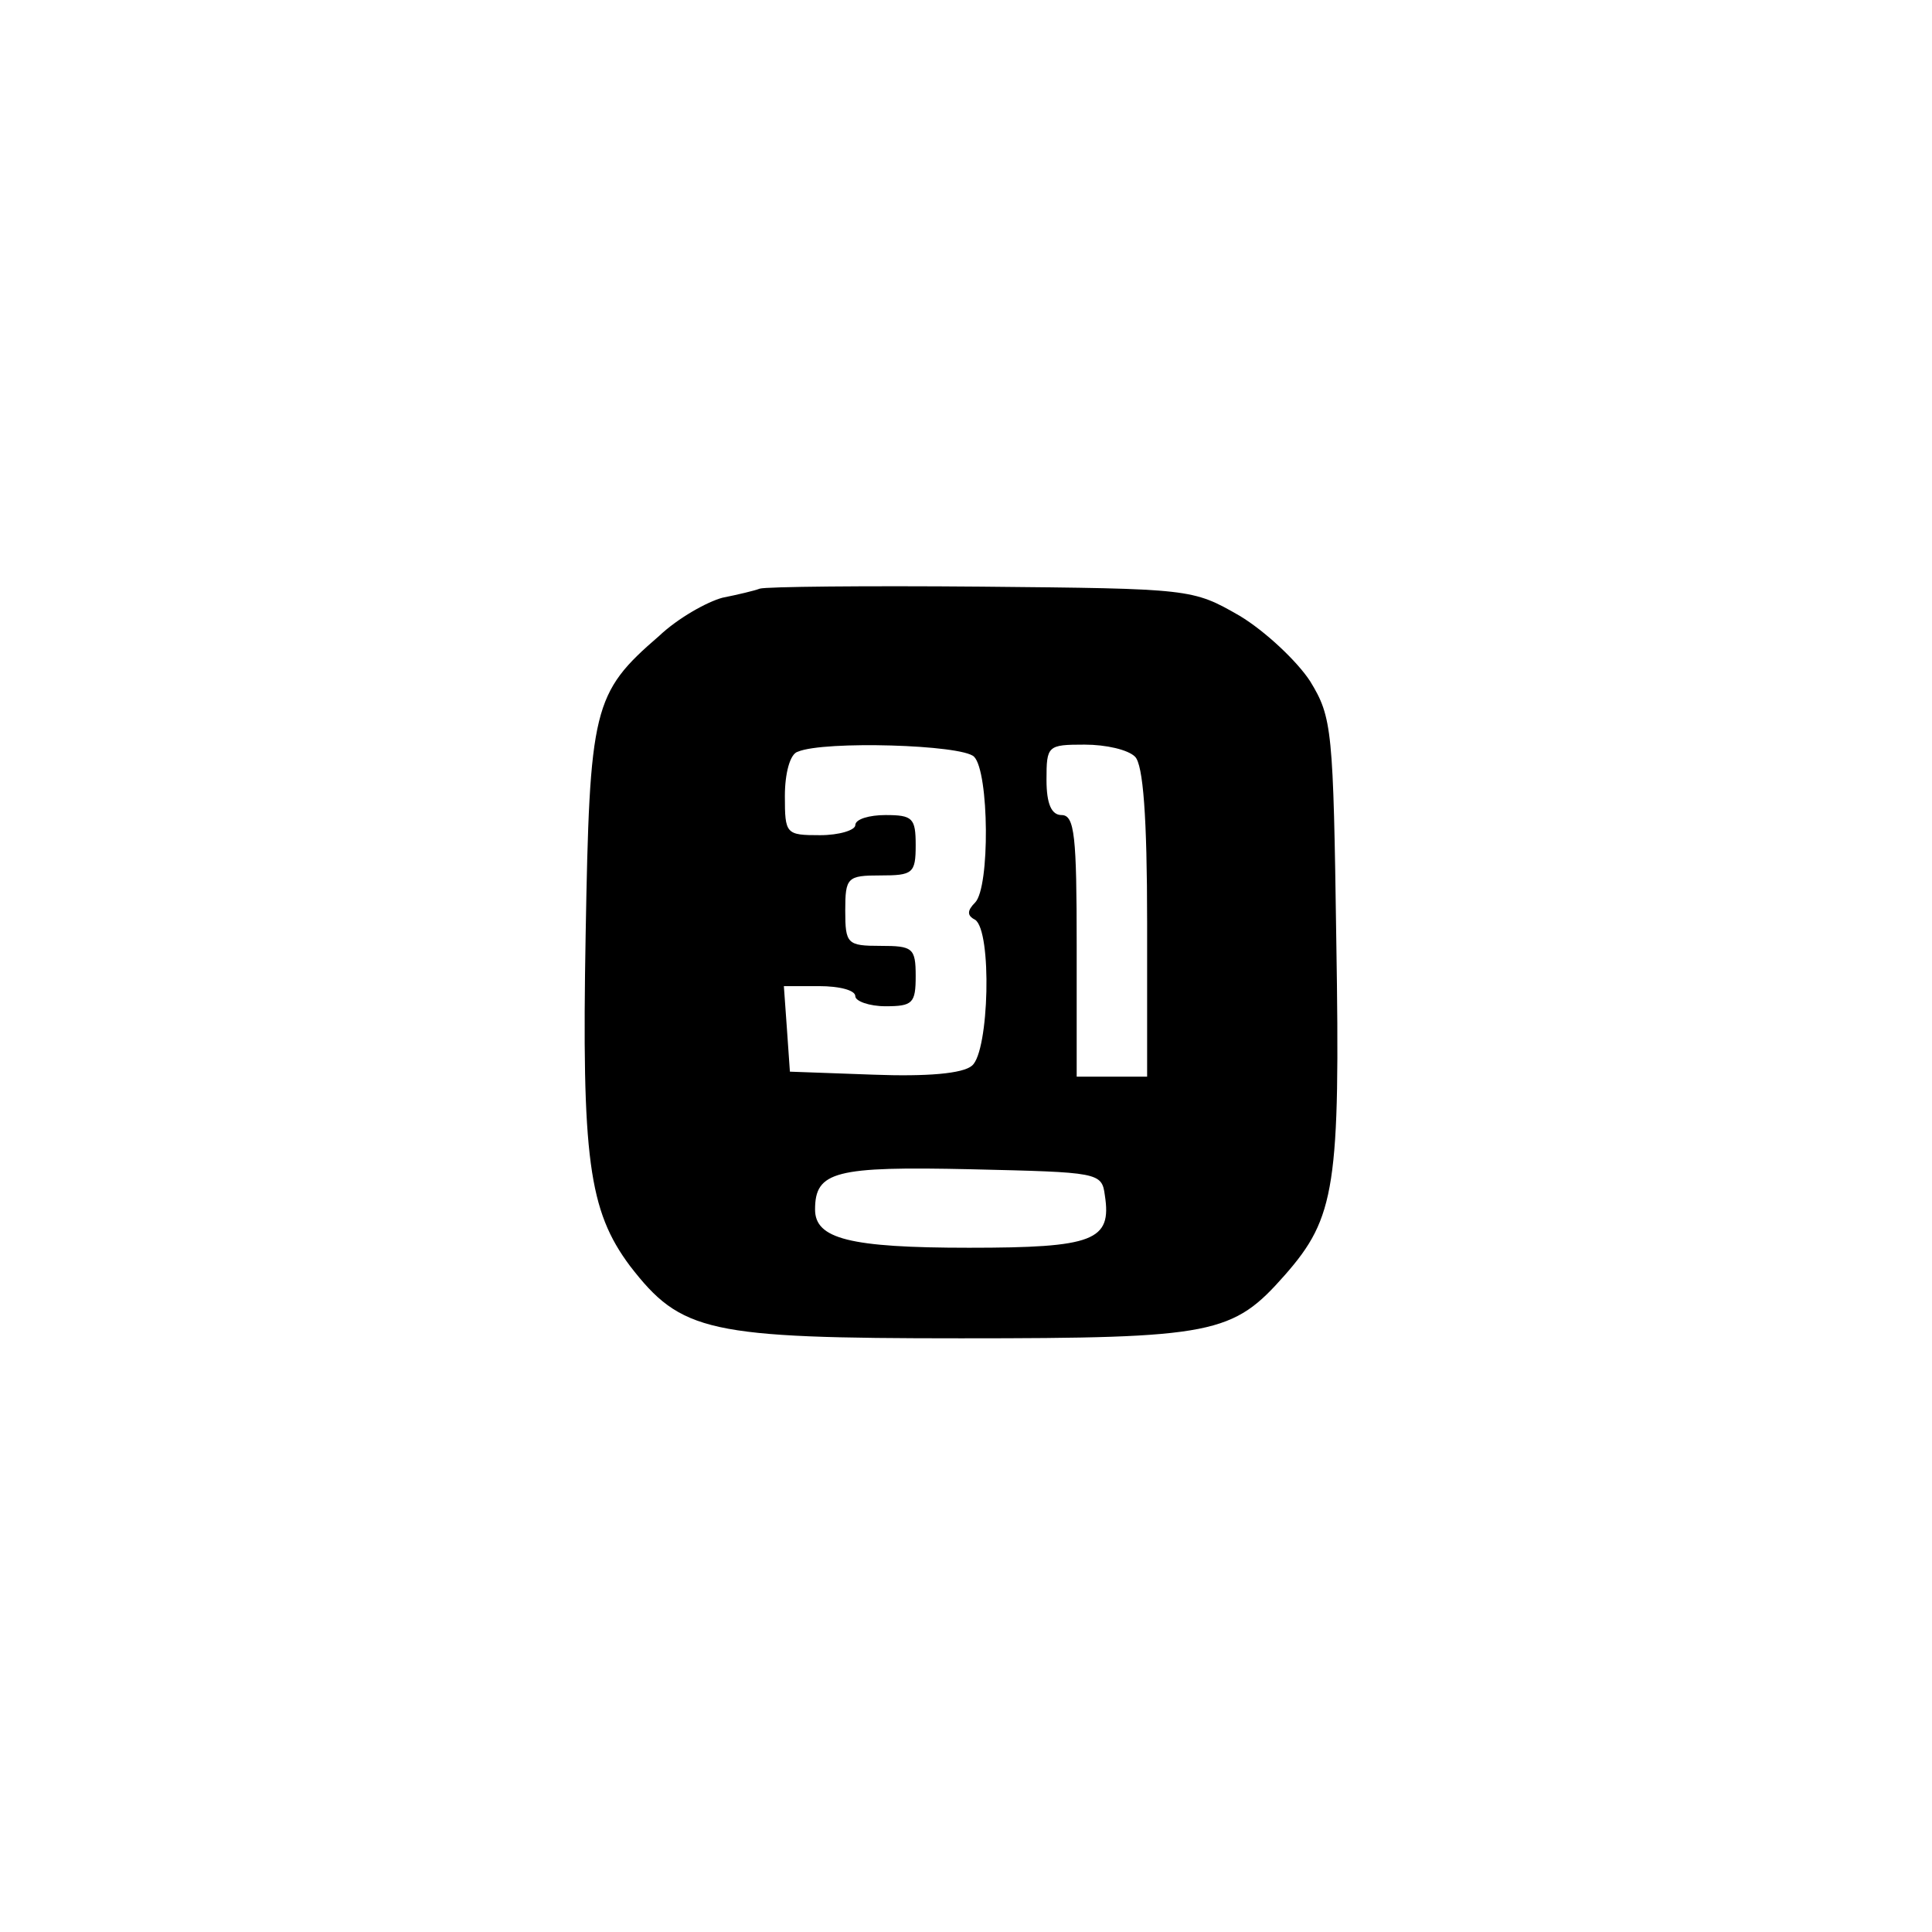 <?xml version="1.0" standalone="no"?>
<!DOCTYPE svg PUBLIC "-//W3C//DTD SVG 20010904//EN"
 "http://www.w3.org/TR/2001/REC-SVG-20010904/DTD/svg10.dtd">
<svg version="1.0" xmlns="http://www.w3.org/2000/svg"
 width="192pt" height="192pt" viewBox="0 0 192 192"
 preserveAspectRatio="xMidYMid meet">
<g transform="translate(0,192) scale(0.1,-0.1)"
fill="#000000" stroke="none">
810 c149 -35 263 -99 377 -209 169 -163 247 -351 247 -596 0 -245 -78 -433
-247 -596 -165 -159 -340 -229 -578 -229 -238 0 -413 70 -578 229 -169 163
-247 351 -247 596 0 238 70 413 229 578 111 115 239 190 390 227 107 26 298
26 407 0z"/>
<path d="M755 1335 c-5 -2 -22 -6 -37 -9 -15 -4 -44 -20 -63 -38 -66 -57 -69
-71 -73 -297 -4 -222 3 -274 44 -329 51 -66 77 -72 329 -72 252 0 270 4 322
63 50 57 55 88 51 332 -3 210 -4 222 -26 258 -13 20 -45 50 -70 65 -47 27 -48
27 -257 29 -115 1 -214 0 -220 -2z m213 -167 c15 -15 16 -130 1 -145 -8 -8 -8
-13 0 -17 17 -11 14 -131 -3 -145 -9 -8 -45 -11 -98 -9 l-83 3 -3 43 -3 42 35
0 c20 0 36 -4 36 -10 0 -5 14 -10 30 -10 27 0 30 3 30 30 0 28 -3 30 -35 30
-33 0 -35 2 -35 35 0 33 2 35 35 35 32 0 35 2 35 30 0 27 -3 30 -30 30 -16 0
-30 -4 -30 -10 0 -5 -16 -10 -35 -10 -34 0 -35 1 -35 39 0 22 5 42 13 44 26
11 163 7 175 -5z m160 0 c8 -8 12 -59 12 -165 l0 -153 -35 0 -35 0 0 130 c0
109 -2 130 -15 130 -10 0 -15 11 -15 35 0 34 1 35 38 35 21 0 43 -5 50 -12z
m-30 -436 c7 -45 -11 -52 -135 -52 -119 0 -153 9 -153 38 0 38 20 43 155 40
127 -3 130 -3 133 -26z"/>
</g>
</svg>
